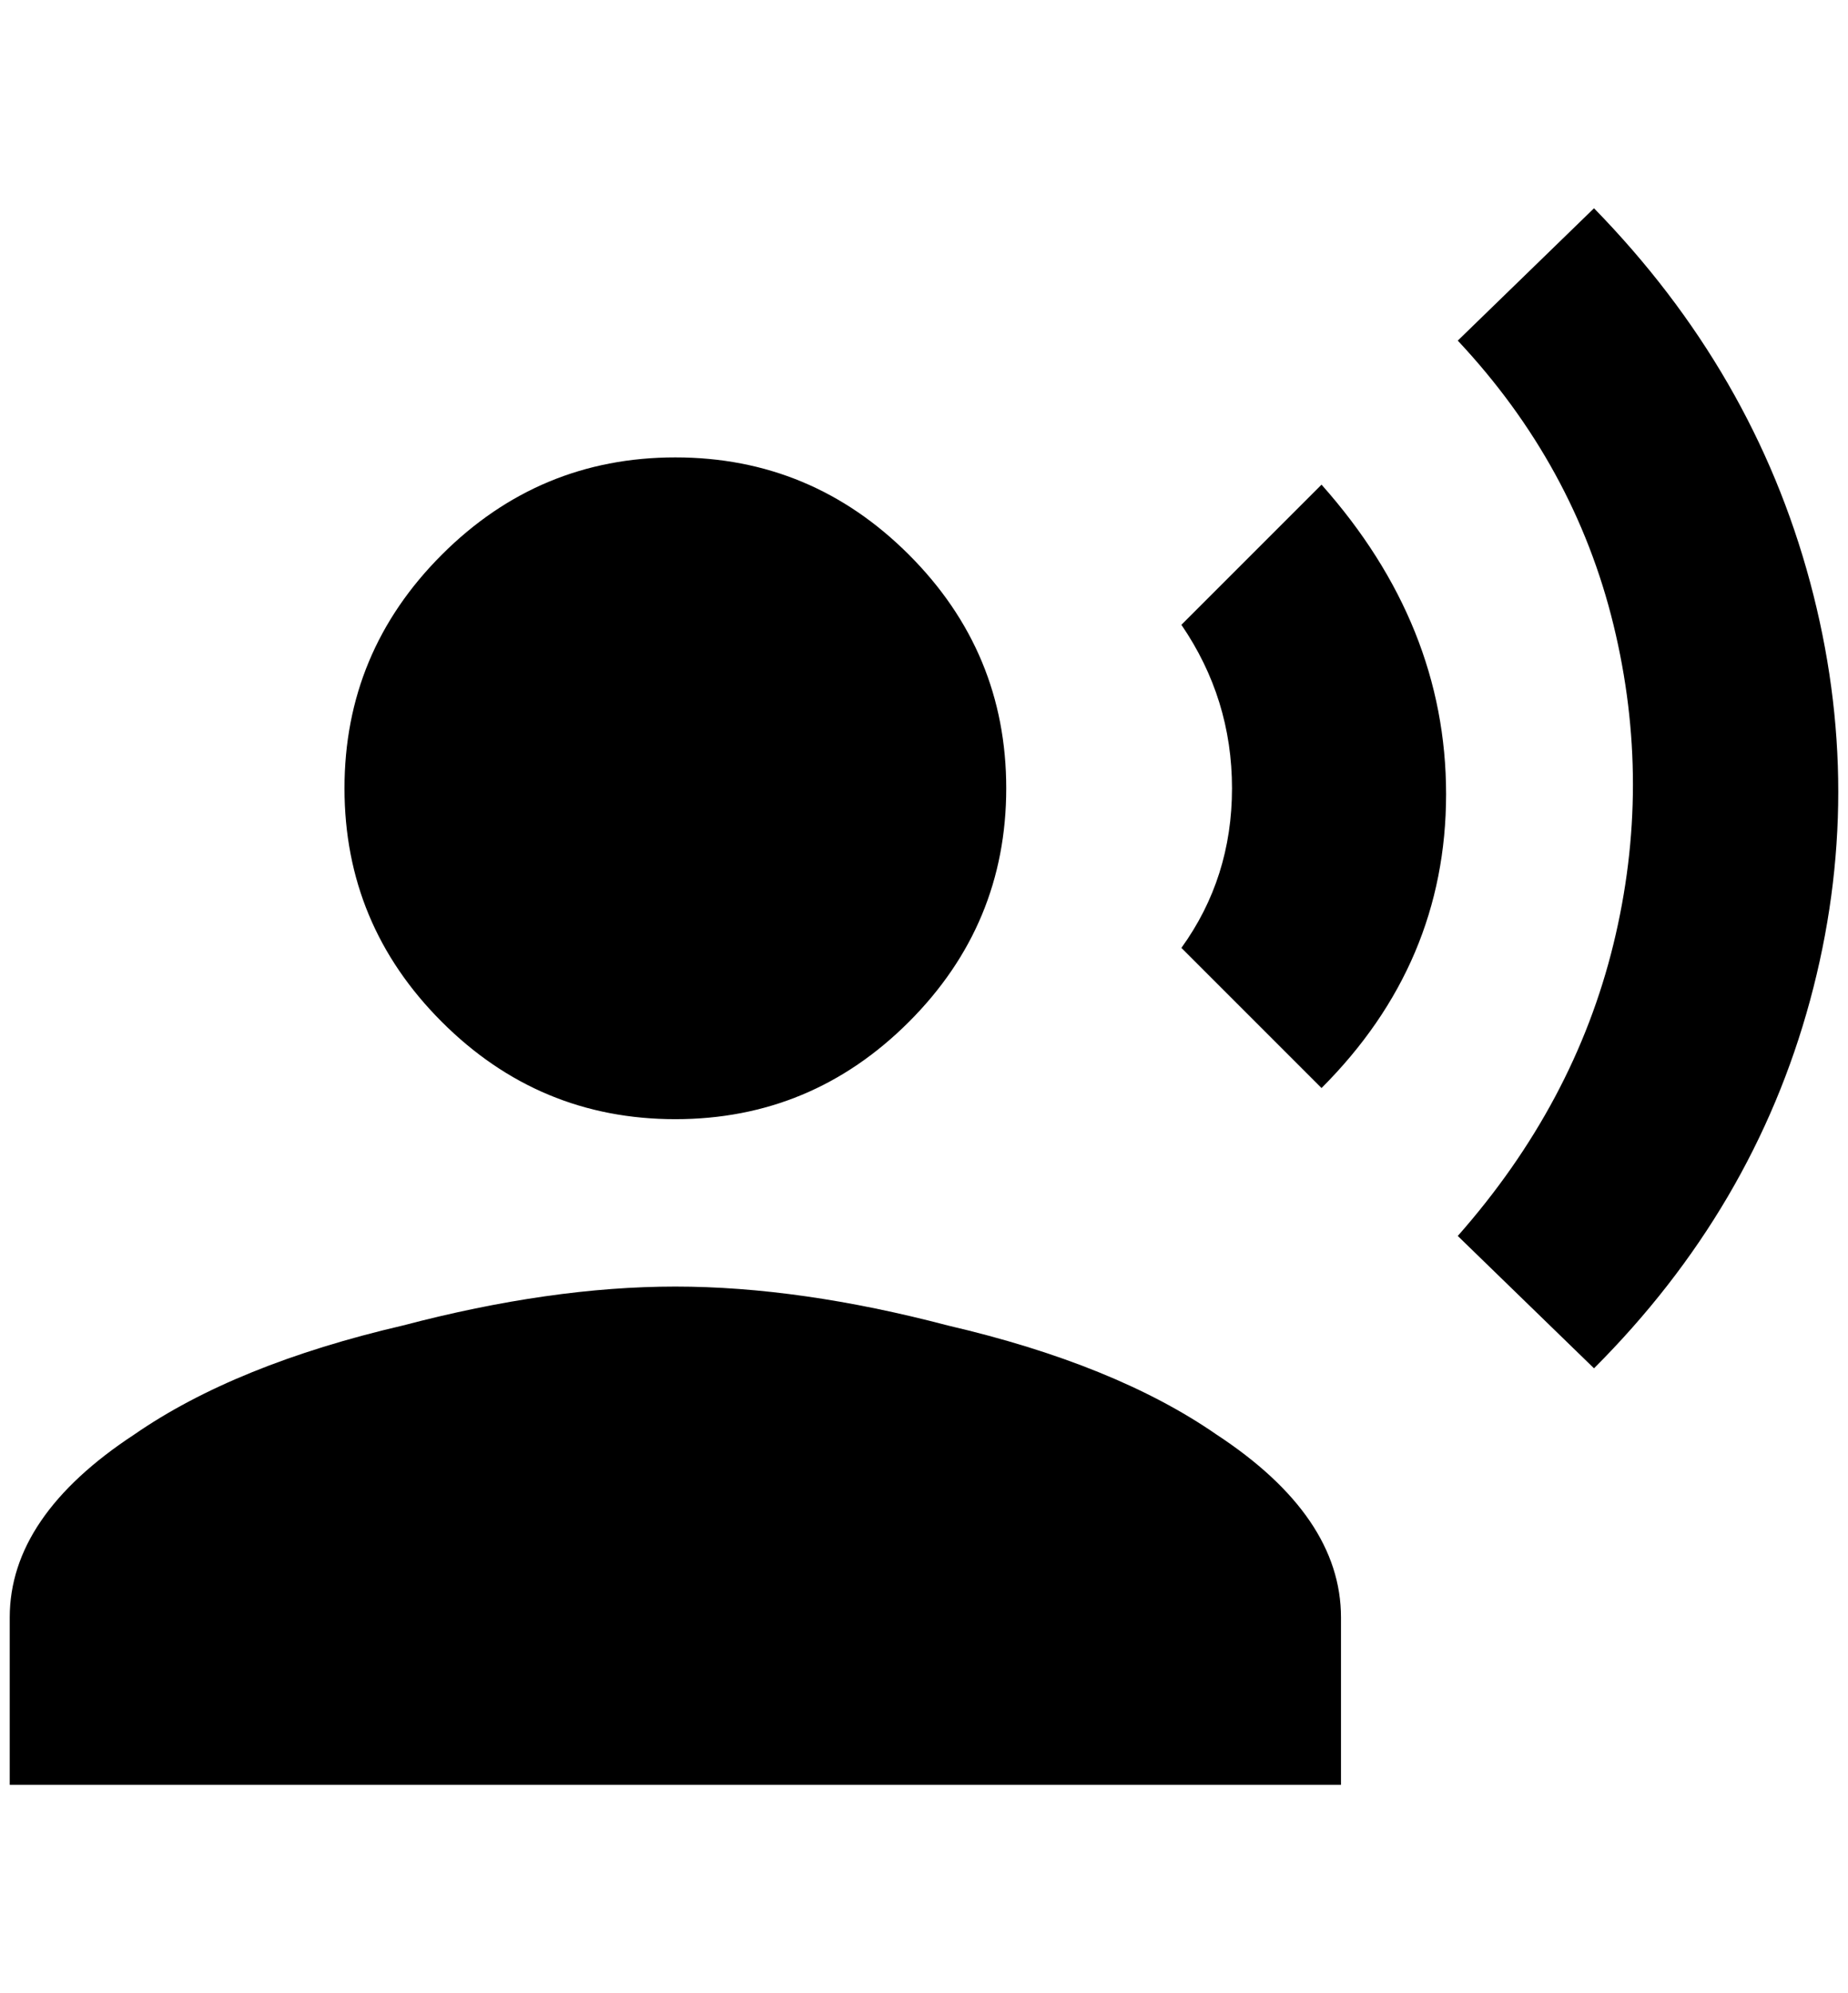 <?xml version="1.0" standalone="no"?>
<!DOCTYPE svg PUBLIC "-//W3C//DTD SVG 1.1//EN" "http://www.w3.org/Graphics/SVG/1.1/DTD/svg11.dtd" >
<svg xmlns="http://www.w3.org/2000/svg" xmlns:xlink="http://www.w3.org/1999/xlink" version="1.1" viewBox="-10 0 1899 2048">
   <path fill="currentColor"
d="M684 470q140 0 240 100t100 240t-100 240t-240 100t-240 -100t-100 -240t100 -240t240 -100zM684 1322q128 0 280 40q172 40 276 112q128 84 128 188v172h-1368v-172q0 -104 128 -188q104 -72 276 -112q152 -40 280 -40zM1348 498q128 144 128 318t-128 302l-144 -144
q52 -72 52 -164t-52 -168zM1628 214q164 168 222 384t0 430t-222 378l-140 -136q120 -136 160 -300t0 -328t-160 -292z" />
</svg>

